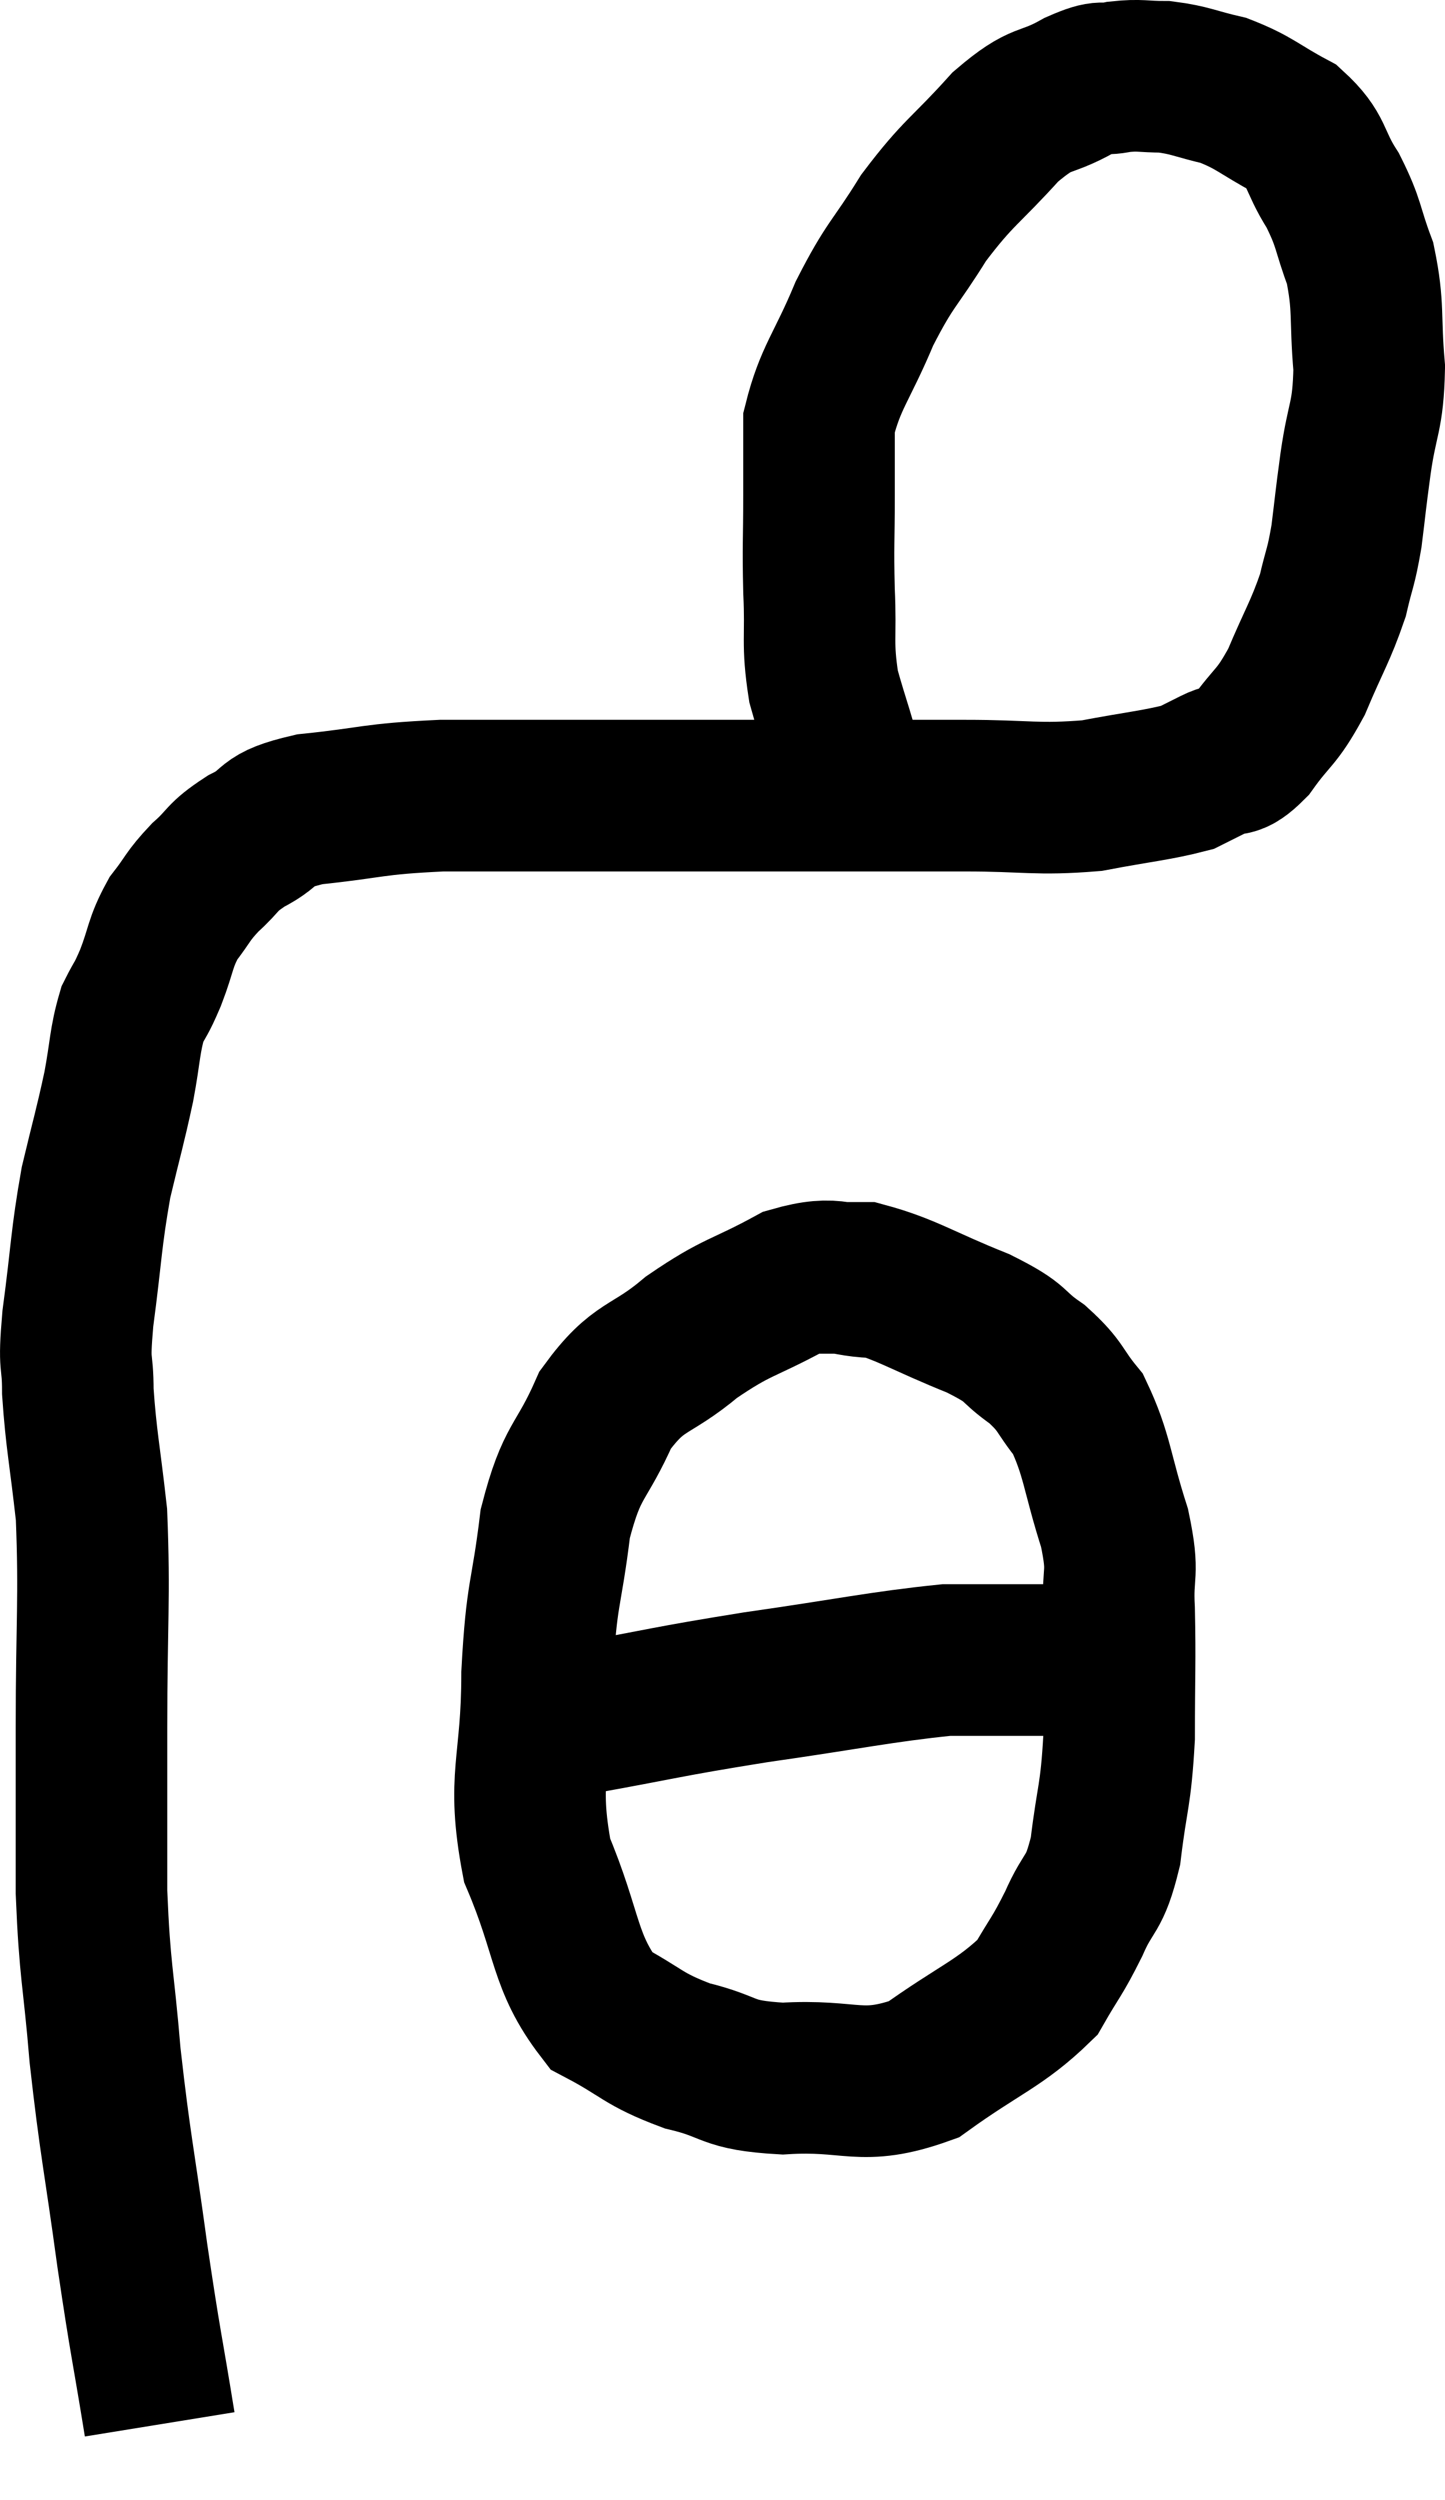 <svg xmlns="http://www.w3.org/2000/svg" viewBox="11.513 11.647 19.067 32.973" width="19.067" height="32.973"><path d="M 13.62 43.62 C 13.44 42.51, 13.44 42.615, 13.26 41.4 C 13.08 40.08, 13.035 39.96, 12.9 38.76 C 12.81 37.68, 12.765 37.68, 12.72 36.6 C 12.72 35.52, 12.72 35.685, 12.72 34.44 C 12.72 33.03, 12.765 32.73, 12.72 31.62 C 12.63 30.81, 12.585 30.645, 12.54 30 C 12.54 29.52, 12.48 29.73, 12.54 29.04 C 12.66 28.14, 12.645 28.005, 12.78 27.24 C 12.93 26.61, 12.96 26.535, 13.08 25.98 C 13.17 25.5, 13.155 25.38, 13.26 25.02 C 13.38 24.78, 13.365 24.855, 13.5 24.54 C 13.65 24.15, 13.62 24.09, 13.8 23.76 C 14.01 23.49, 13.98 23.475, 14.22 23.22 C 14.49 22.98, 14.415 22.965, 14.76 22.74 C 15.18 22.53, 14.955 22.47, 15.6 22.32 C 16.47 22.23, 16.395 22.185, 17.34 22.14 C 18.36 22.14, 18.27 22.14, 19.38 22.14 C 20.58 22.14, 20.895 22.14, 21.78 22.14 C 22.35 22.14, 22.305 22.14, 22.92 22.14 C 23.58 22.14, 23.49 22.14, 24.24 22.14 C 25.08 22.14, 25.185 22.2, 25.92 22.14 C 26.55 22.02, 26.775 22.005, 27.18 21.9 C 27.36 21.81, 27.33 21.825, 27.54 21.72 C 27.78 21.6, 27.75 21.75, 28.02 21.48 C 28.32 21.06, 28.35 21.135, 28.62 20.64 C 28.86 20.07, 28.935 19.98, 29.1 19.5 C 29.19 19.11, 29.205 19.155, 29.28 18.72 C 29.34 18.24, 29.325 18.315, 29.4 17.76 C 29.49 17.13, 29.565 17.16, 29.58 16.5 C 29.52 15.81, 29.58 15.705, 29.46 15.12 C 29.28 14.64, 29.325 14.61, 29.1 14.16 C 28.83 13.74, 28.92 13.65, 28.56 13.32 C 28.11 13.08, 28.08 13.005, 27.66 12.84 C 27.27 12.75, 27.225 12.705, 26.88 12.66 C 26.58 12.66, 26.565 12.63, 26.28 12.66 C 26.01 12.72, 26.115 12.615, 25.74 12.78 C 25.26 13.05, 25.29 12.885, 24.78 13.32 C 24.24 13.92, 24.165 13.905, 23.7 14.52 C 23.31 15.15, 23.265 15.105, 22.92 15.78 C 22.62 16.5, 22.47 16.62, 22.32 17.22 C 22.32 17.7, 22.32 17.625, 22.32 18.18 C 22.32 18.81, 22.305 18.81, 22.32 19.44 C 22.35 20.07, 22.29 20.115, 22.38 20.7 C 22.53 21.24, 22.605 21.39, 22.68 21.78 C 22.68 22.02, 22.665 22.095, 22.68 22.26 C 22.71 22.35, 22.725 22.395, 22.74 22.44 L 22.74 22.44" fill="none" stroke="black" stroke-width="2"></path><path d="M 23.16 28.56 C 22.56 28.56, 22.59 28.38, 21.96 28.56 C 21.3 28.92, 21.255 28.86, 20.64 29.28 C 20.07 29.76, 19.95 29.625, 19.5 30.24 C 19.17 30.99, 19.065 30.87, 18.84 31.74 C 18.72 32.73, 18.66 32.61, 18.6 33.72 C 18.6 34.95, 18.39 35.07, 18.6 36.18 C 19.02 37.17, 18.945 37.515, 19.44 38.16 C 20.01 38.46, 19.98 38.535, 20.58 38.76 C 21.21 38.91, 21.06 39.015, 21.84 39.06 C 22.77 39, 22.86 39.24, 23.7 38.94 C 24.45 38.4, 24.705 38.34, 25.2 37.86 C 25.44 37.44, 25.455 37.47, 25.68 37.02 C 25.89 36.54, 25.95 36.675, 26.1 36.06 C 26.19 35.31, 26.235 35.355, 26.28 34.56 C 26.28 33.72, 26.295 33.57, 26.28 32.88 C 26.25 32.34, 26.355 32.445, 26.22 31.8 C 25.98 31.05, 25.995 30.84, 25.74 30.3 C 25.47 29.97, 25.53 29.94, 25.2 29.64 C 24.81 29.37, 24.99 29.385, 24.42 29.1 C 23.67 28.8, 23.475 28.65, 22.92 28.5 C 22.56 28.5, 22.38 28.5, 22.2 28.5 L 22.2 28.5" fill="none" stroke="black" stroke-width="2"></path><path d="M 18.96 34.38 C 19.05 34.35, 18.51 34.44, 19.14 34.32 C 20.31 34.11, 20.265 34.095, 21.48 33.9 C 22.74 33.72, 23.13 33.63, 24 33.54 C 24.48 33.54, 24.54 33.54, 24.96 33.54 C 25.32 33.54, 25.455 33.54, 25.68 33.54 C 25.77 33.54, 25.815 33.54, 25.86 33.54 C 25.86 33.54, 25.86 33.54, 25.86 33.54 L 25.86 33.54" fill="none" stroke="black" stroke-width="2"></path></svg>